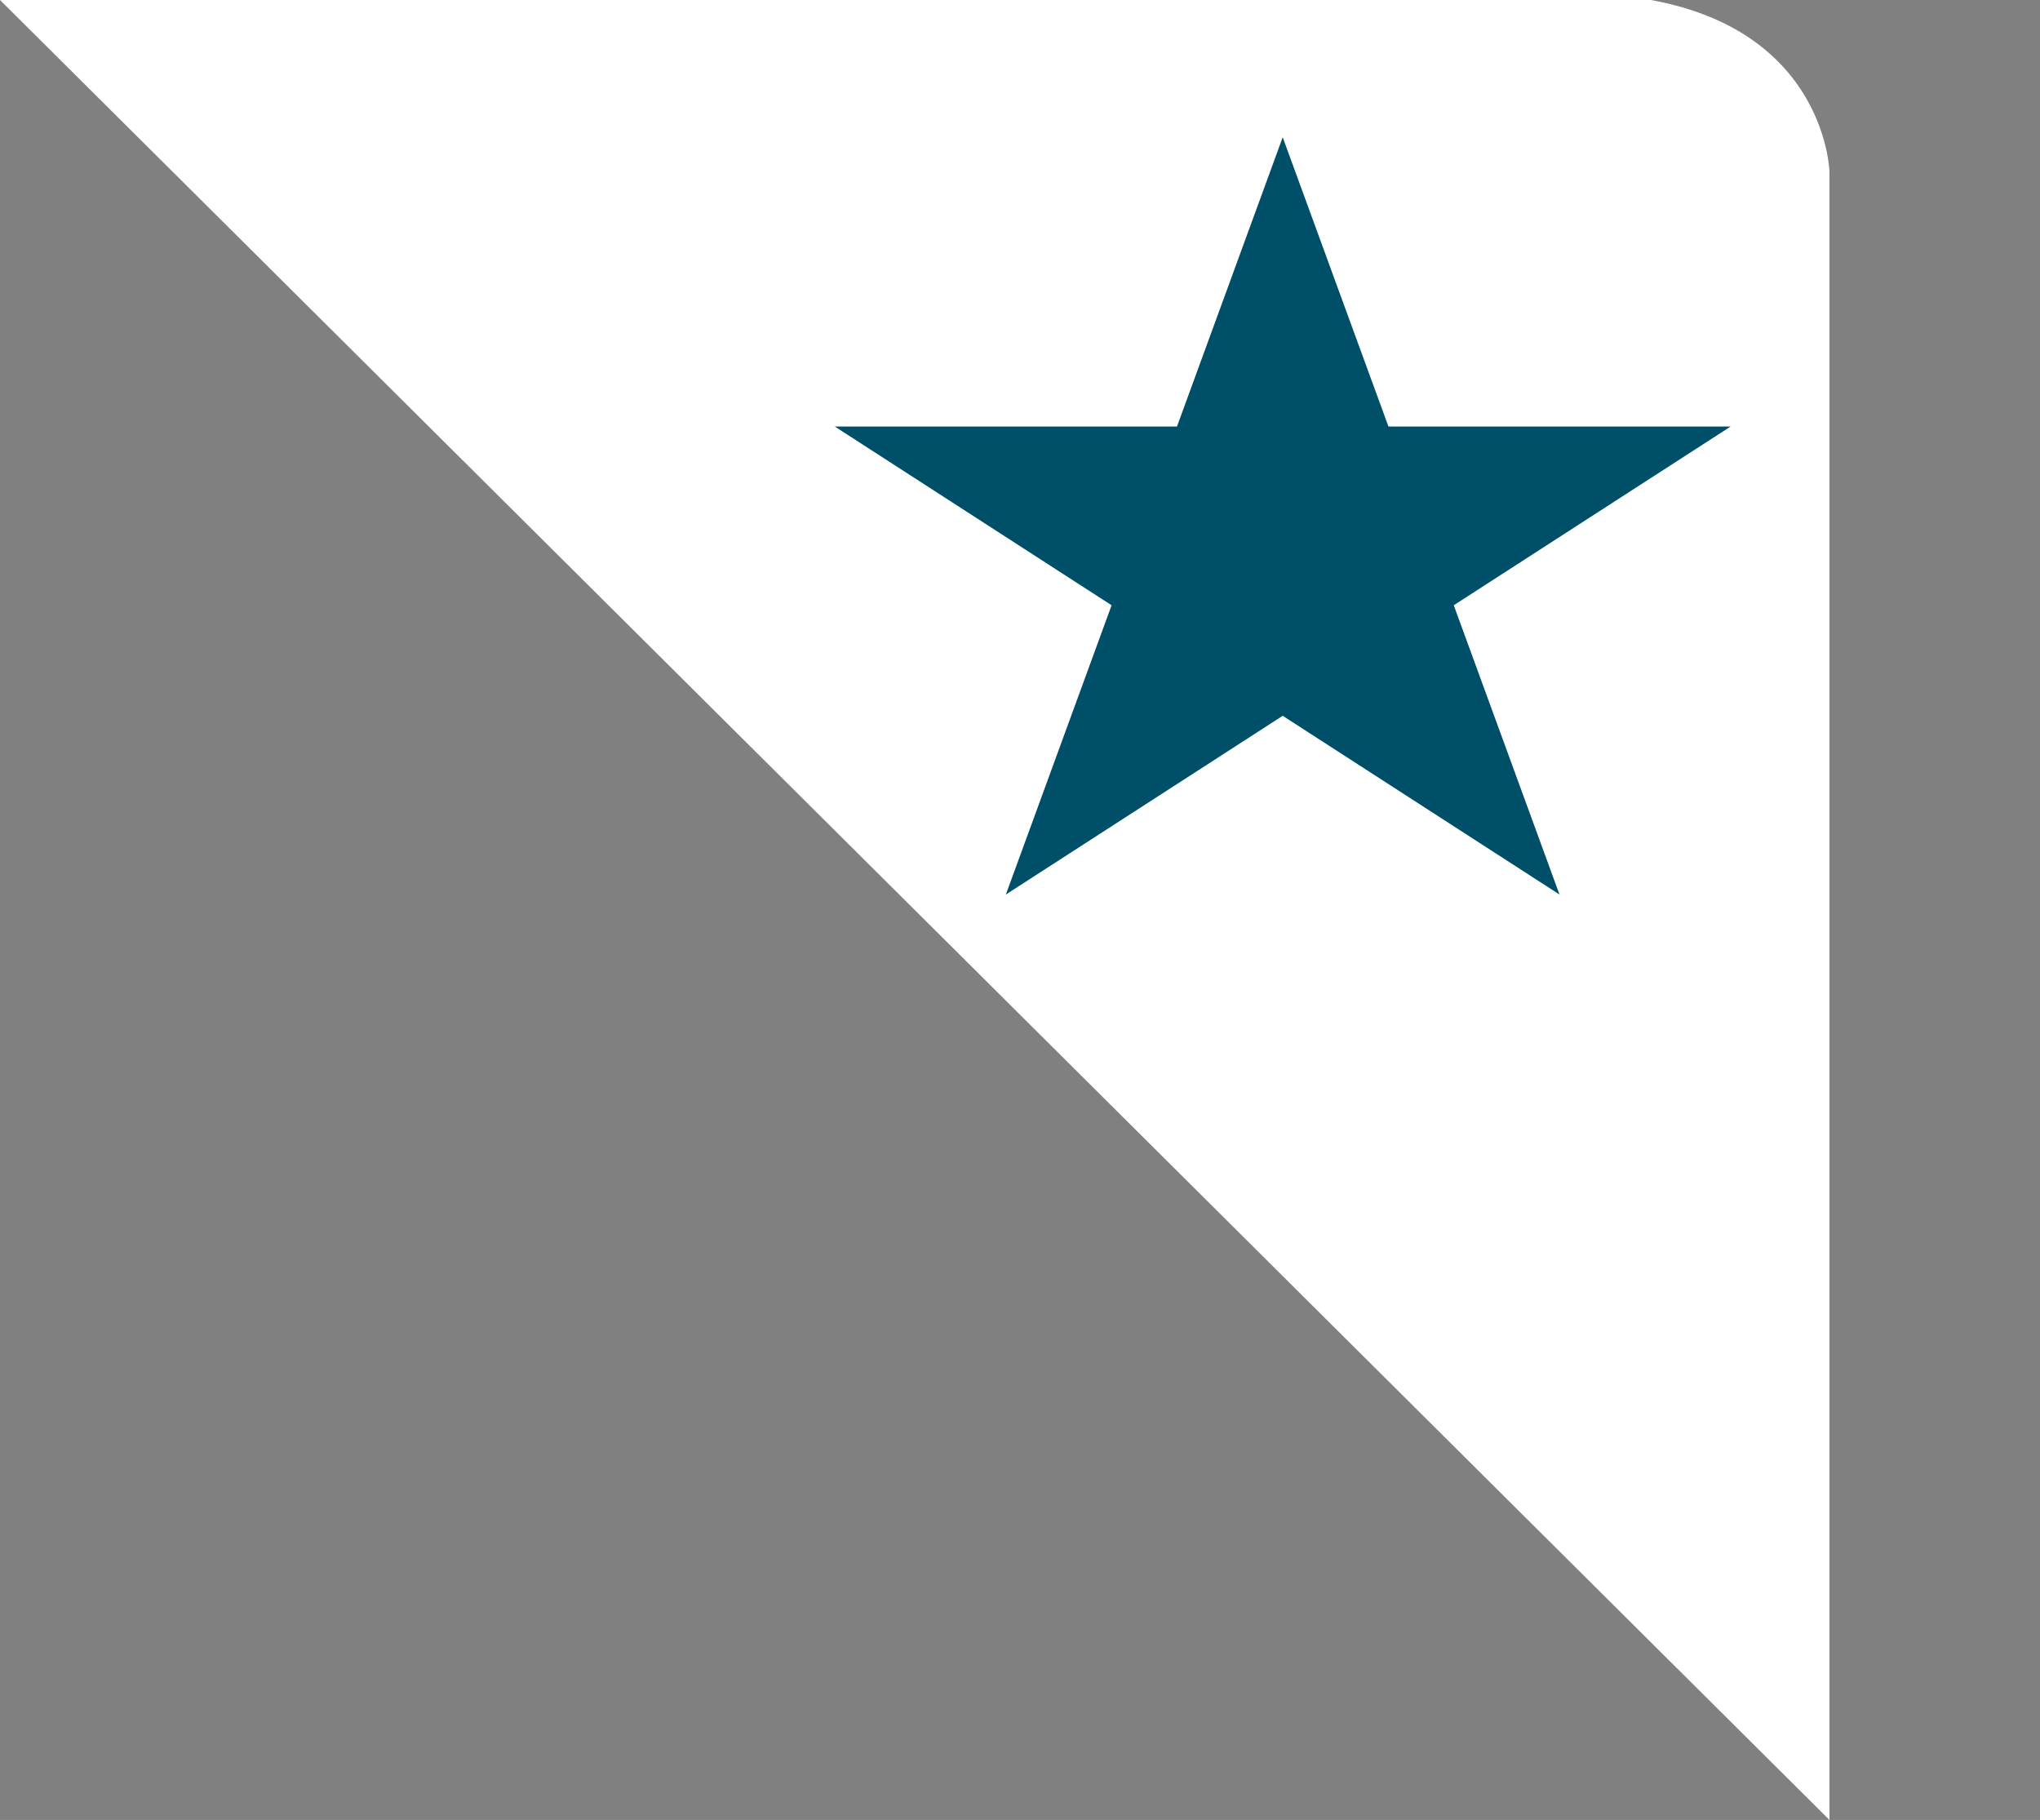 <svg xmlns="http://www.w3.org/2000/svg" xmlns:xlink="http://www.w3.org/1999/xlink" width="35.48" height="31.647" viewBox="0 0 35.48 31.647">
  <rect x="0" y="0" width="35.48" height="31.647" fill="#808080" stroke="none"/>
  <defs>
    <clipPath id="clip-path">
      <rect id="Background" width="26.342" height="13.168" fill="#e4e4e4" stroke="#b6b556" stroke-width="5"/>
    </clipPath>
  </defs>
  <g id="star" transform="translate(-257.388 0)">
    <path id="Path_70" data-name="Path 70" d="M1117.262,1524.134l31.818,31.647v-28.663s-.057-2.433-3.108-2.984Z" transform="translate(-859.874 -1524.134)" fill="#fff"/>
    <g id="STAR-2" data-name="STAR" transform="translate(266.526 2.387)" clip-path="url(#clip-path)">
      <path id="star-3" data-name="star" d="M7.79,0,9.629,5.03H15.58L10.765,8.138l1.839,5.03L7.79,10.06,2.975,13.168l1.839-5.03L0,5.03H5.951Z" transform="translate(5.381)" fill="#004f69" fill-rule="evenodd"/>
    </g>
  </g>
</svg>
